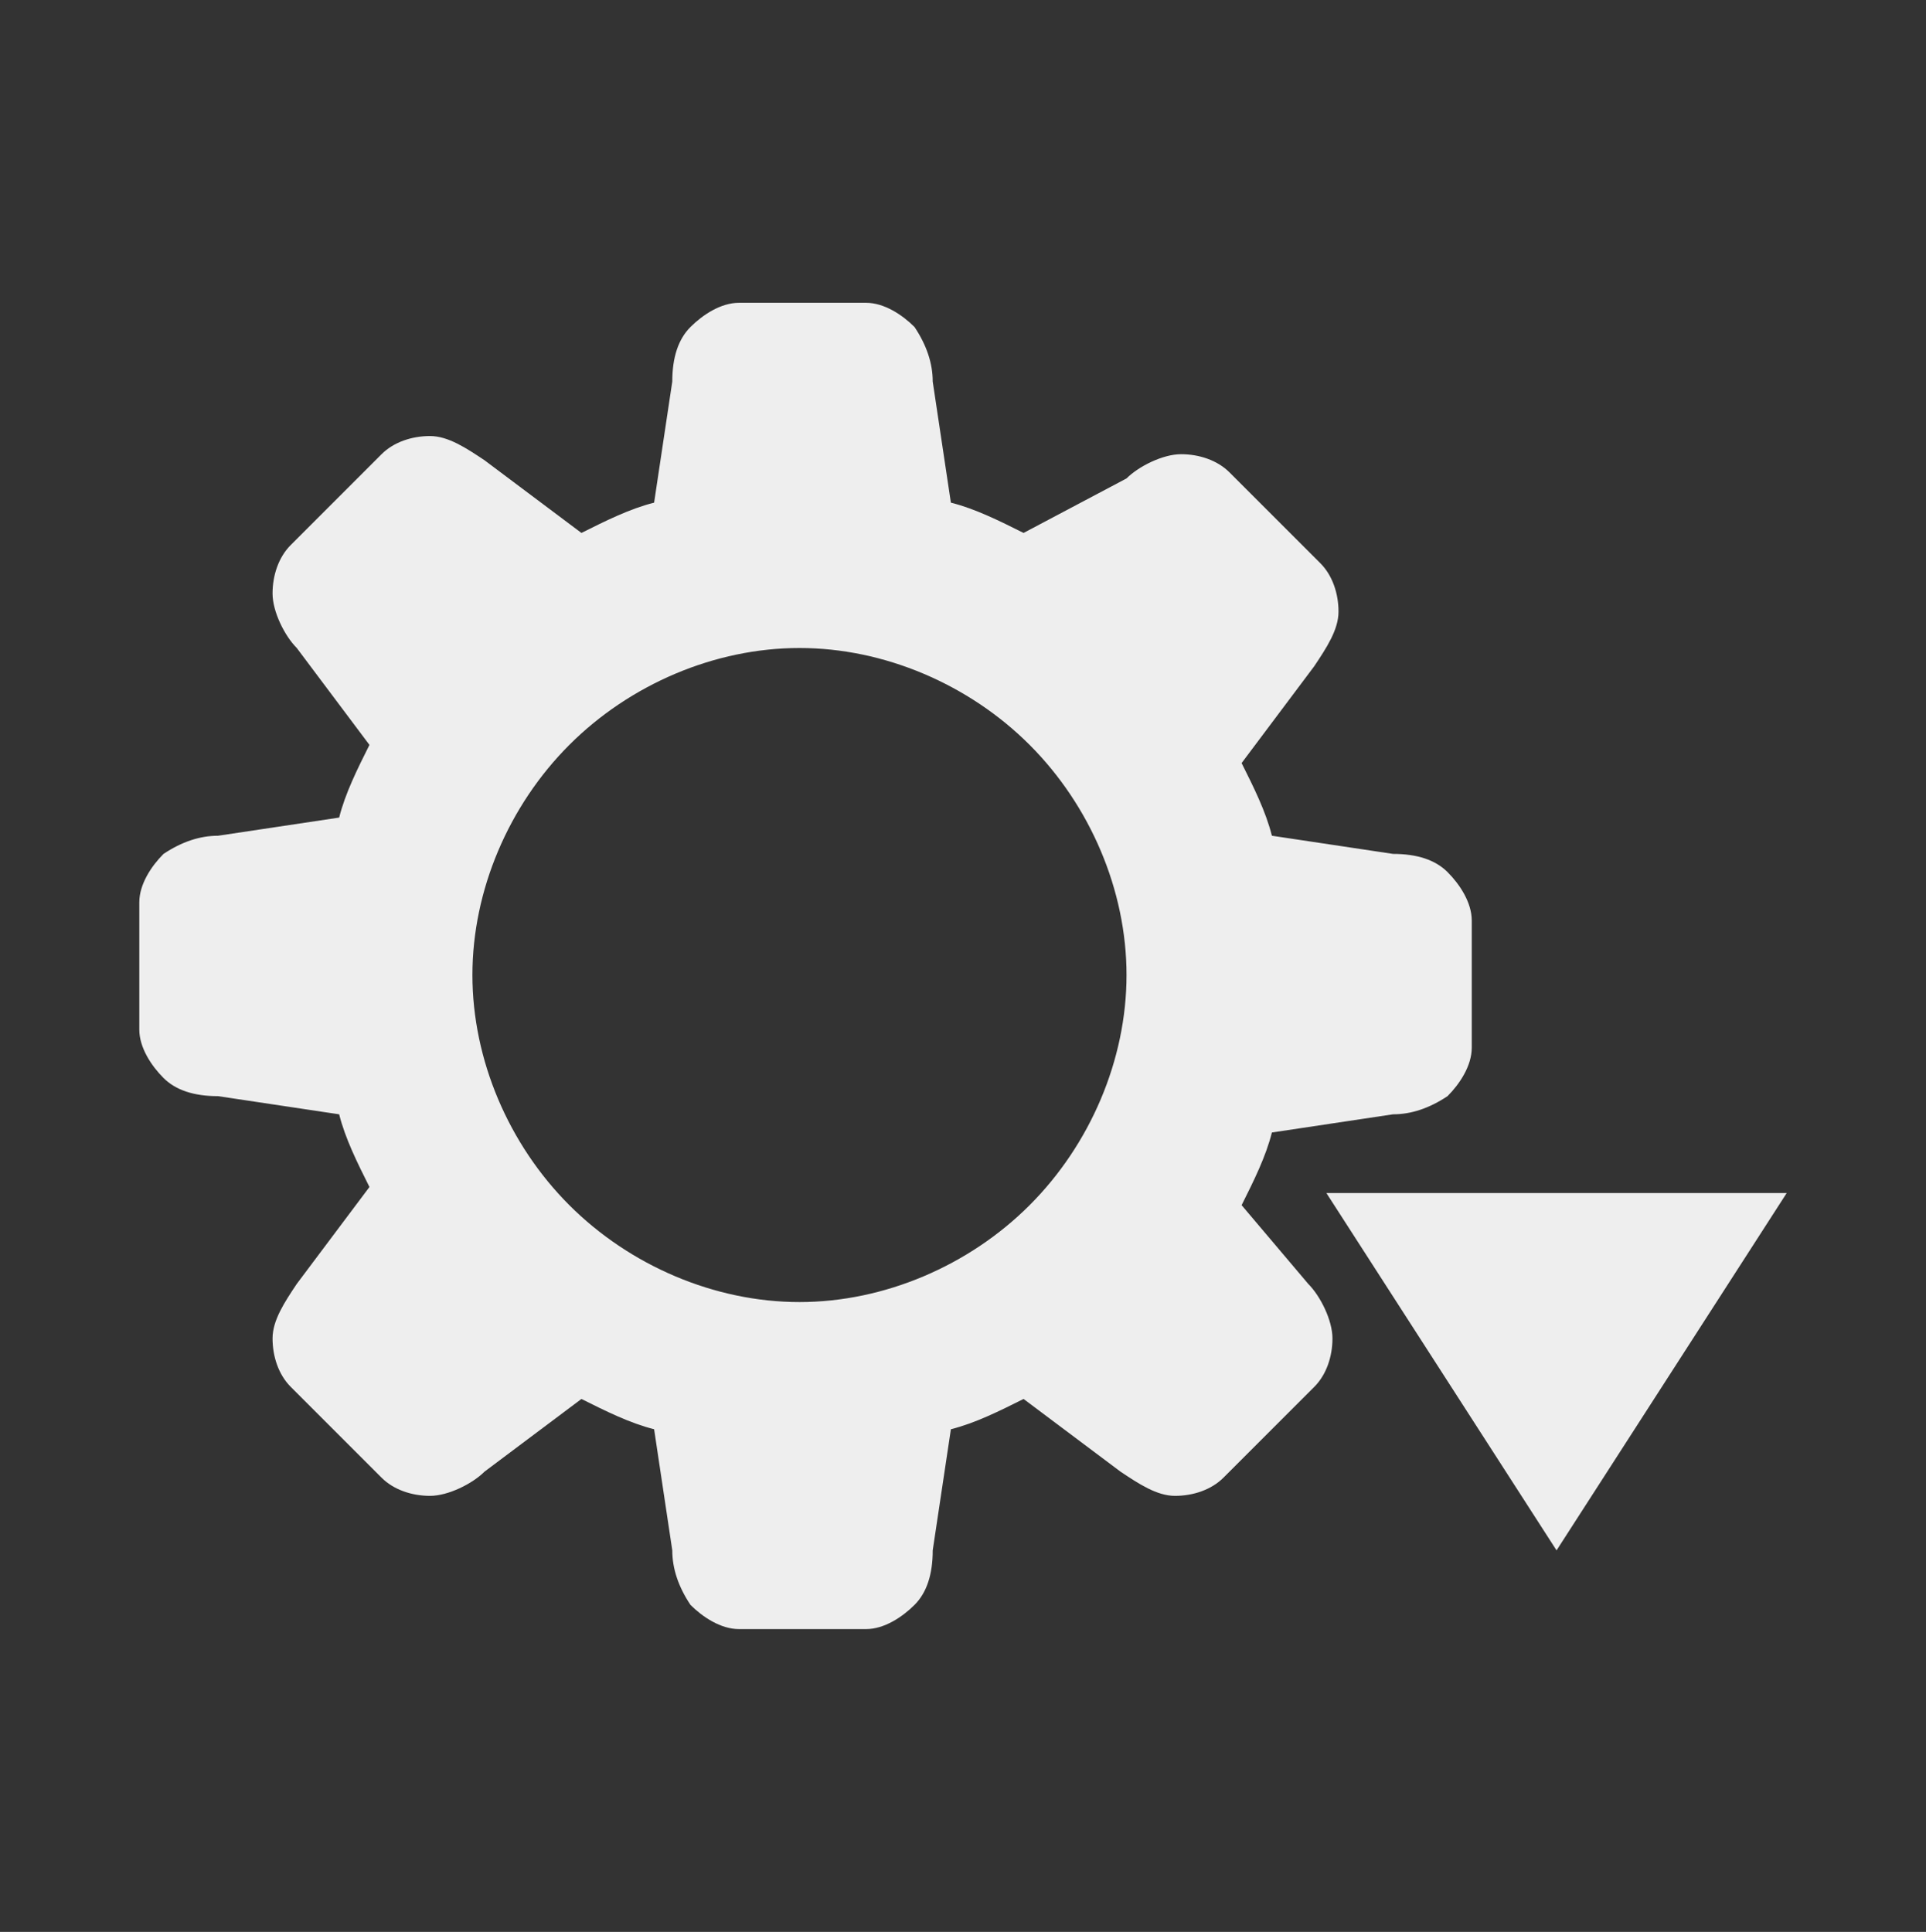 <?xml version="1.0" encoding="utf-8"?>
<!-- Generator: Adobe Illustrator 26.1.0, SVG Export Plug-In . SVG Version: 6.00 Build 0)  -->
<svg version="1.1" id="Layer_1" xmlns="http://www.w3.org/2000/svg" xmlns:xlink="http://www.w3.org/1999/xlink" x="0px" y="0px"
	 viewBox="0 0 31.8 31.9" style="enable-background:new 0 0 31.8 31.9;" xml:space="preserve">
<rect x="0" y="0" width="31.8" height="31.9" fill="#333333" stroke="none"/>
<style type="text/css">
	.st0{fill:#EEEEEE;}
</style>
<g>
	<path class="st0" d="M23,18.4c0.3,0,0.6-0.1,0.9-0.3c0.2-0.2,0.4-0.5,0.4-0.8v-2.1c0-0.3-0.2-0.6-0.4-0.8c-0.2-0.2-0.5-0.3-0.9-0.3
		l0,0l-2-0.3c-0.1-0.4-0.3-0.8-0.5-1.2l1.2-1.6c0.2-0.3,0.4-0.6,0.4-0.9S22,9.5,21.8,9.3l-1.5-1.5c-0.2-0.2-0.5-0.3-0.8-0.3
		s-0.7,0.2-0.9,0.4l-1.7,0.9c-0.4-0.2-0.8-0.4-1.2-0.5l0,0l-0.3-2c0-0.3-0.1-0.6-0.3-0.9C14.9,5.2,14.6,5,14.3,5h-2.1
		c-0.3,0-0.6,0.2-0.8,0.4c-0.2,0.2-0.3,0.5-0.3,0.9l0,0l-0.3,2C10.4,8.4,10,8.6,9.6,8.8L8,7.6C7.7,7.4,7.4,7.2,7.1,7.2
		S6.5,7.3,6.3,7.5l0,0L4.8,9C4.6,9.2,4.5,9.5,4.5,9.8s0.2,0.7,0.4,0.9l1.2,1.6c-0.2,0.4-0.4,0.8-0.5,1.2l0,0l-2,0.3
		c-0.3,0-0.6,0.1-0.9,0.3c-0.2,0.2-0.4,0.5-0.4,0.8V17c0,0.3,0.2,0.6,0.4,0.8c0.2,0.2,0.5,0.3,0.9,0.3l2,0.3
		c0.1,0.4,0.3,0.8,0.5,1.2l-1.2,1.6c-0.2,0.3-0.4,0.6-0.4,0.9s0.1,0.6,0.3,0.8l1.5,1.5c0.2,0.2,0.5,0.3,0.8,0.3s0.7-0.2,0.9-0.4
		l1.6-1.2c0.4,0.2,0.8,0.4,1.2,0.5l0,0l0.3,2c0,0.3,0.1,0.6,0.3,0.9c0.2,0.2,0.5,0.4,0.8,0.4h2.1c0.3,0,0.6-0.2,0.8-0.4
		c0.2-0.2,0.3-0.5,0.3-0.9l0,0l0.3-2c0.4-0.1,0.8-0.3,1.2-0.5l1.6,1.2c0.3,0.2,0.6,0.4,0.9,0.4s0.6-0.1,0.8-0.3l0,0l1.5-1.5
		c0.2-0.2,0.3-0.5,0.3-0.8s-0.2-0.7-0.4-0.9l-1.1-1.3c0.2-0.4,0.4-0.8,0.5-1.2L23,18.4L23,18.4z M17,12.3c1,1,1.6,2.4,1.6,3.8
		S18,18.9,17,19.9s-2.4,1.6-3.8,1.6s-2.8-0.6-3.8-1.6s-1.6-2.4-1.6-3.8s0.6-2.8,1.6-3.8s2.4-1.6,3.8-1.6S16,11.3,17,12.3z"/>
	<polygon class="st0" points="29.5,19.7 25.7,25.6 21.9,19.7 	"/>
</g>
</svg>
